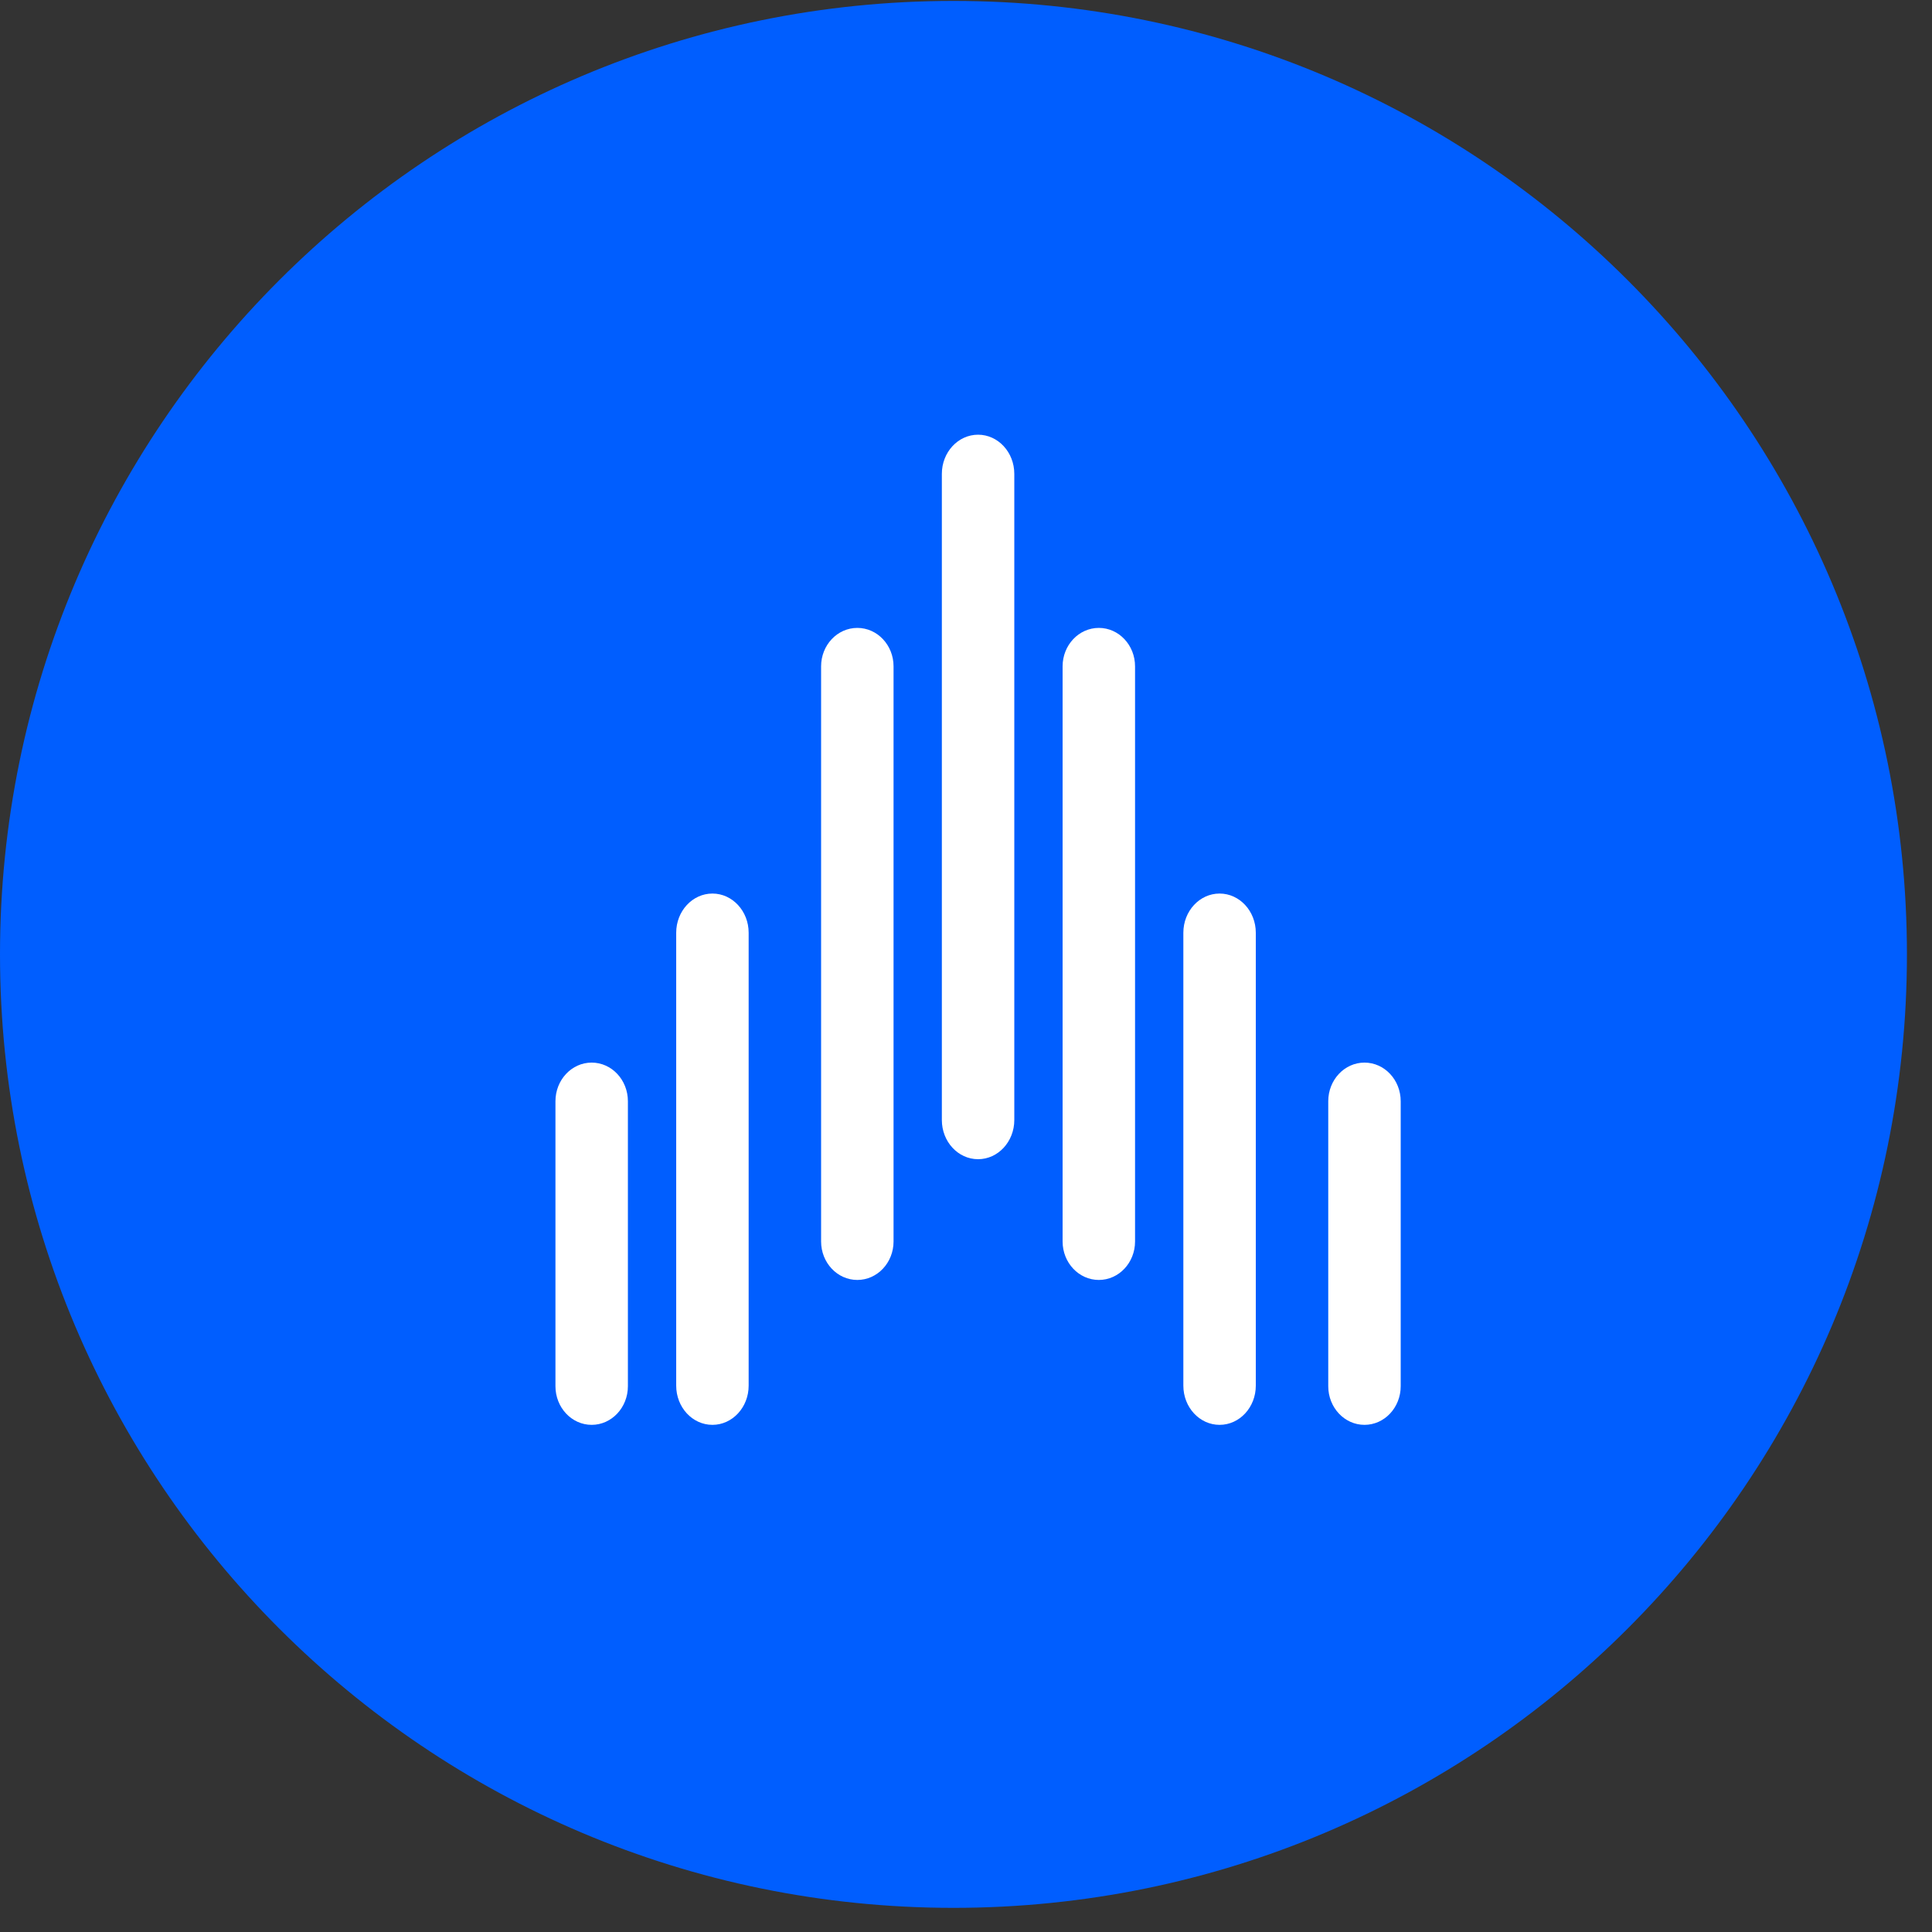 <svg width="80px" height="80px" viewBox="0 0 80 80" version="1.1">
    <rect x="0" y="0" width="80" height="80" fill="#333333" stroke="none"/>
    <g id="logo-ab-icon-primary" stroke="none" stroke-width="1" fill="none" fill-rule="evenodd">
        <path d="M78.962,39.519 C78.962,61.324 61.286,79 39.481,79 C17.676,79 -0,61.324 -0,39.519 C-0,17.714 17.676,0.038 39.481,0.038 C61.286,0.038 78.962,17.714 78.962,39.519" id="Fill-1" fill="#005EFF"></path>
        <path d="M26,45.601 C26,44.716 25.329,44 24.499,44 C23.672,44 23,44.716 23,45.601 L23,57.399 C23,58.283 23.672,59 24.499,59 C25.329,59 26,58.283 26,57.399 L26,45.601 Z M58,45.601 C58,44.716 57.329,44 56.5,44 C55.672,44 55,44.716 55,45.601 L55,57.399 C55,58.283 55.672,59 56.5,59 C57.329,59 58,58.283 58,57.399 L58,45.601 Z M52,38.623 C52,37.727 51.329,37 50.5,37 C49.672,37 49,37.727 49,38.623 L49,57.377 C49,58.274 49.672,59 50.5,59 C51.329,59 52,58.274 52,57.377 L52,38.623 Z M31,38.623 C31,37.727 30.328,37 29.5,37 C28.672,37 28,37.727 28,38.623 L28,57.377 C28,58.274 28.672,59 29.5,59 C30.328,59 31,58.274 31,57.377 L31,38.623 Z M47,27.592 C47,26.713 46.329,26 45.501,26 C44.672,26 44,26.713 44,27.592 L44,51.407 C44,52.286 44.672,53 45.501,53 C46.329,53 47,52.286 47,51.407 L47,27.592 Z M37,27.592 C37,26.713 36.328,26 35.5,26 C34.672,26 34,26.713 34,27.592 L34,51.407 C34,52.286 34.672,53 35.5,53 C36.328,53 37,52.286 37,51.407 L37,27.592 Z M42,46.377 C42,47.273 41.328,48 40.5,48 C39.671,48 39,47.273 39,46.377 L39,19.622 C39,18.726 39.671,18 40.5,18 C41.328,18 42,18.726 42,19.622 L42,46.377 Z" id="Fill-4" fill="#FFFFFF"></path>
    </g>
</svg>